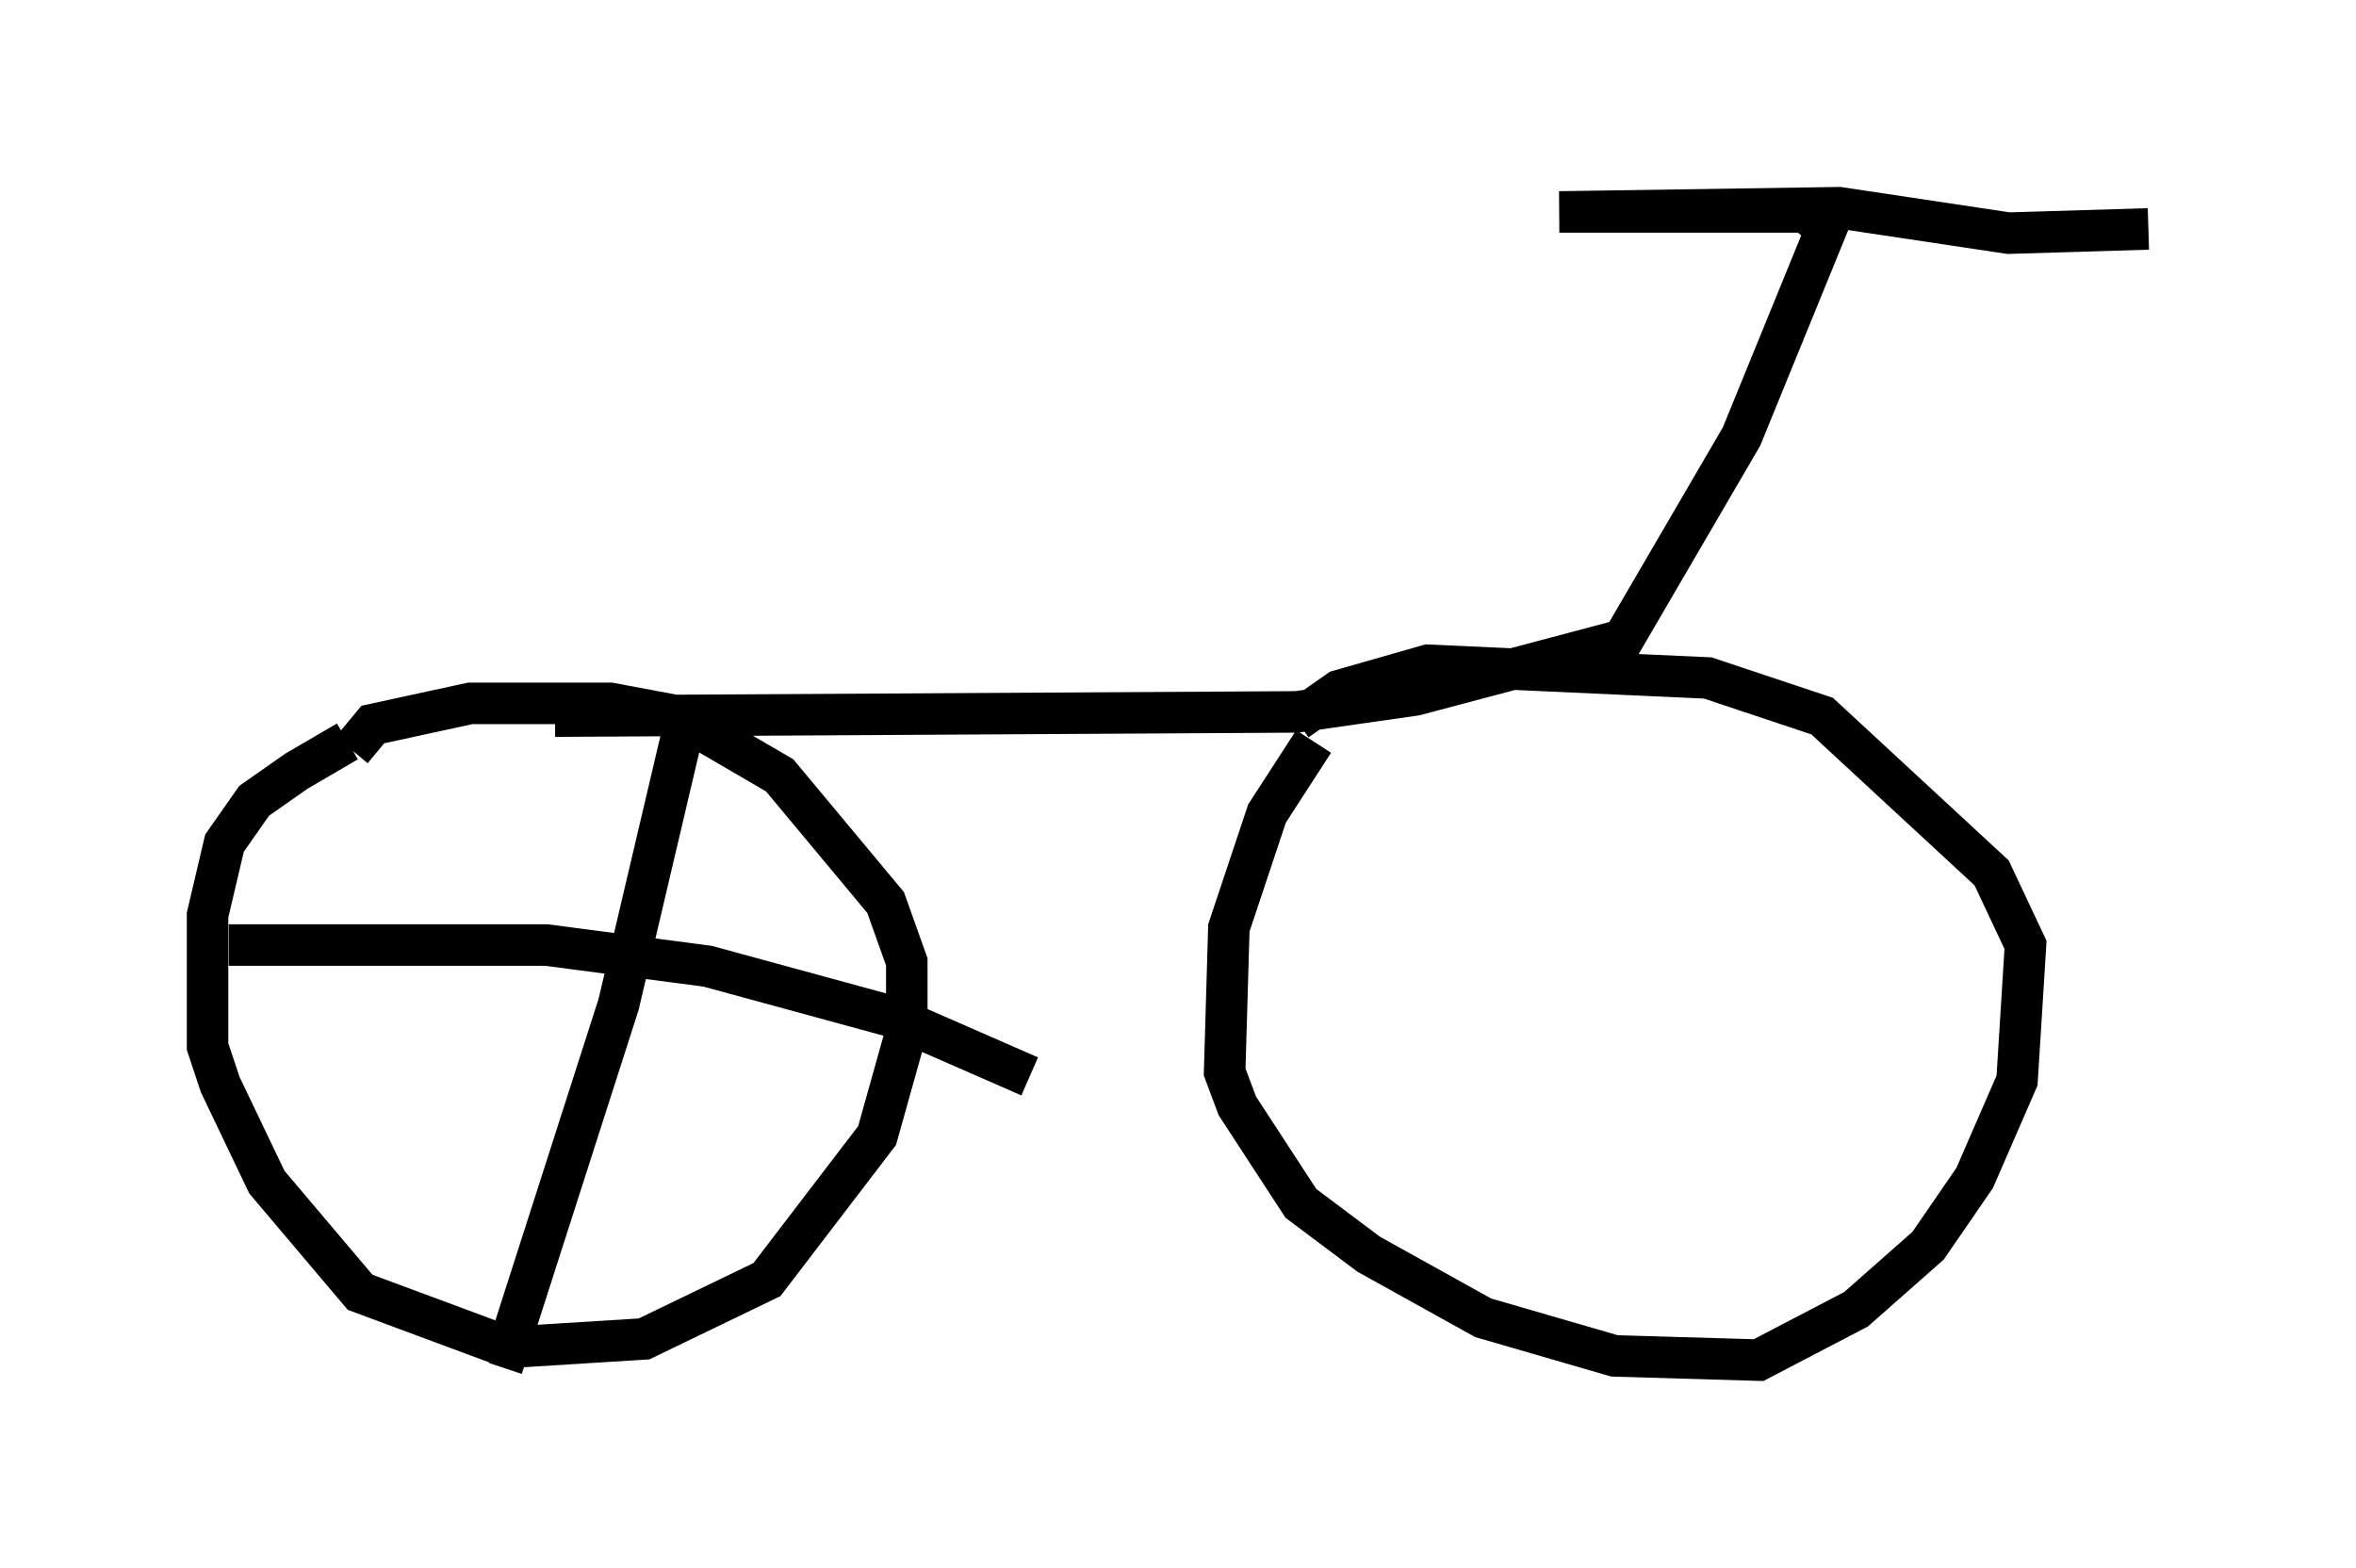 <?xml version="1.0" encoding="utf-8" ?>
<svg baseProfile="full" height="37.767" version="1.1" width="56.755" xmlns="http://www.w3.org/2000/svg" xmlns:ev="http://www.w3.org/2001/xml-events" xmlns:xlink="http://www.w3.org/1999/xlink"><defs /><rect fill="white" height="37.767" width="56.755" x="0" y="0" /><path d="M10.002, 17.556 m-1.633, 0.306 l-1.225, 0.715 -1.021, 0.715 l-0.715, 1.021 -0.408, 1.735 l0.0, 3.165 0.306, 0.919 l1.123, 2.348 2.246, 2.654 l3.573, 1.327 3.267, -0.204 l2.96, -1.429 2.654, -3.471 l0.715, -2.552 0.0, -1.633 l-0.51, -1.429 -2.552, -3.063 l-2.45, -1.429 -1.633, -0.306 l-3.369, 0.0 -2.348, 0.51 l-0.51, 0.613 m23.173, -0.204 l-1.123, 1.735 -0.919, 2.756 l-0.102, 3.471 0.306, 0.817 l1.531, 2.348 1.633, 1.225 l2.756, 1.531 3.165, 0.919 l3.471, 0.102 2.348, -1.225 l1.735, -1.531 1.123, -1.633 l1.021, -2.348 0.204, -3.267 l-0.817, -1.735 -4.083, -3.777 l-2.756, -0.919 -6.738, -0.306 l-2.144, 0.613 -1.021, 0.715 m-17.865, -0.102 l17.865, -0.102 2.858, -0.408 l5.002, -1.327 2.858, -4.9 l2.042, -5.002 -0.51, -0.408 l-5.921, 0.0 6.738, -0.102 l4.083, 0.613 3.369, -0.102 m-35.219, 11.74 l-1.633, 6.942 -2.654, 8.269 l-0.306, -0.102 m-6.431, -9.596 l7.656, 0.0 3.879, 0.51 l4.492, 1.225 3.267, 1.429 " fill="none" stroke="black" stroke-width="1" /></svg>